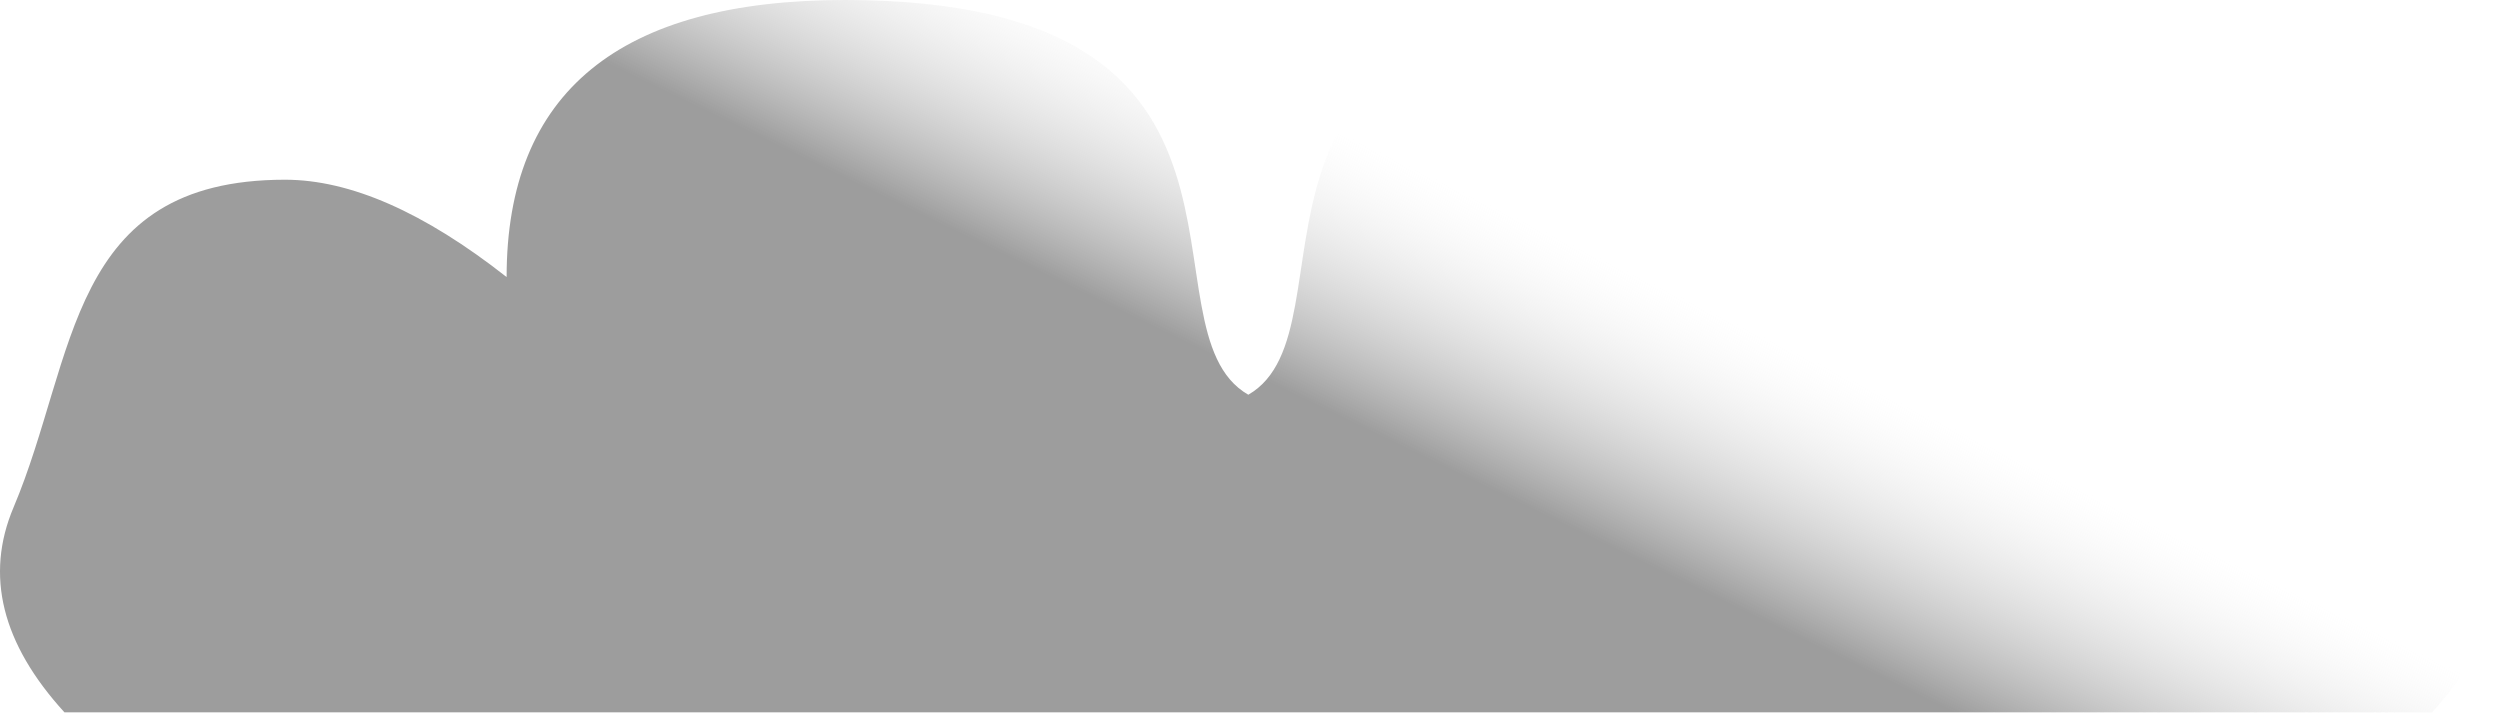 <?xml version="1.0" encoding="UTF-8"?>
<svg width="221px" height="63px" viewBox="0 0 221 63" version="1.1" xmlns="http://www.w3.org/2000/svg" xmlns:xlink="http://www.w3.org/1999/xlink">
    <!-- Generator: Sketch 53.2 (72643) - https://sketchapp.com -->
    <title>Combined Shape</title>
    <desc>Created with Sketch.</desc>
    <defs>
        <linearGradient x1="67.383%" y1="42.018%" x2="50%" y2="52.216%" id="linearGradient-1">
            <stop stop-color="#EEEEEE" stop-opacity="0" offset="0%"></stop>
            <stop stop-color="#9D9D9D" offset="100%"></stop>
        </linearGradient>
    </defs>
    <g id="squeezeGenerator" stroke="none" stroke-width="1" fill="none" fill-rule="evenodd">
        <g id="Artboard" transform="translate(-130, -515)" fill="url(#linearGradient-1)">
            <path d="M240.349,549.895 C250.466,544.076 235.496,515 276,515 C295.941,515 305.912,523.164 305.912,539.492 C313.21,527.726 319.74,521.842 325.5,521.842 C344.757,521.842 343.881,546.563 349.5,559.854 C352.039,565.861 350.539,571.9 345,577.971 L325.5,577.971 L190.39,577.971 L155.197,577.971 L135.697,577.971 C130.158,571.9 128.658,565.861 131.197,559.854 C136.816,546.563 135.941,530.887 155.197,530.887 C160.958,530.887 167.487,533.755 174.785,539.492 C174.785,523.164 184.756,515 204.697,515 C245.201,515 230.231,544.076 240.349,549.895 Z" id="Combined-Shape"></path>
        </g>
    </g>
</svg>